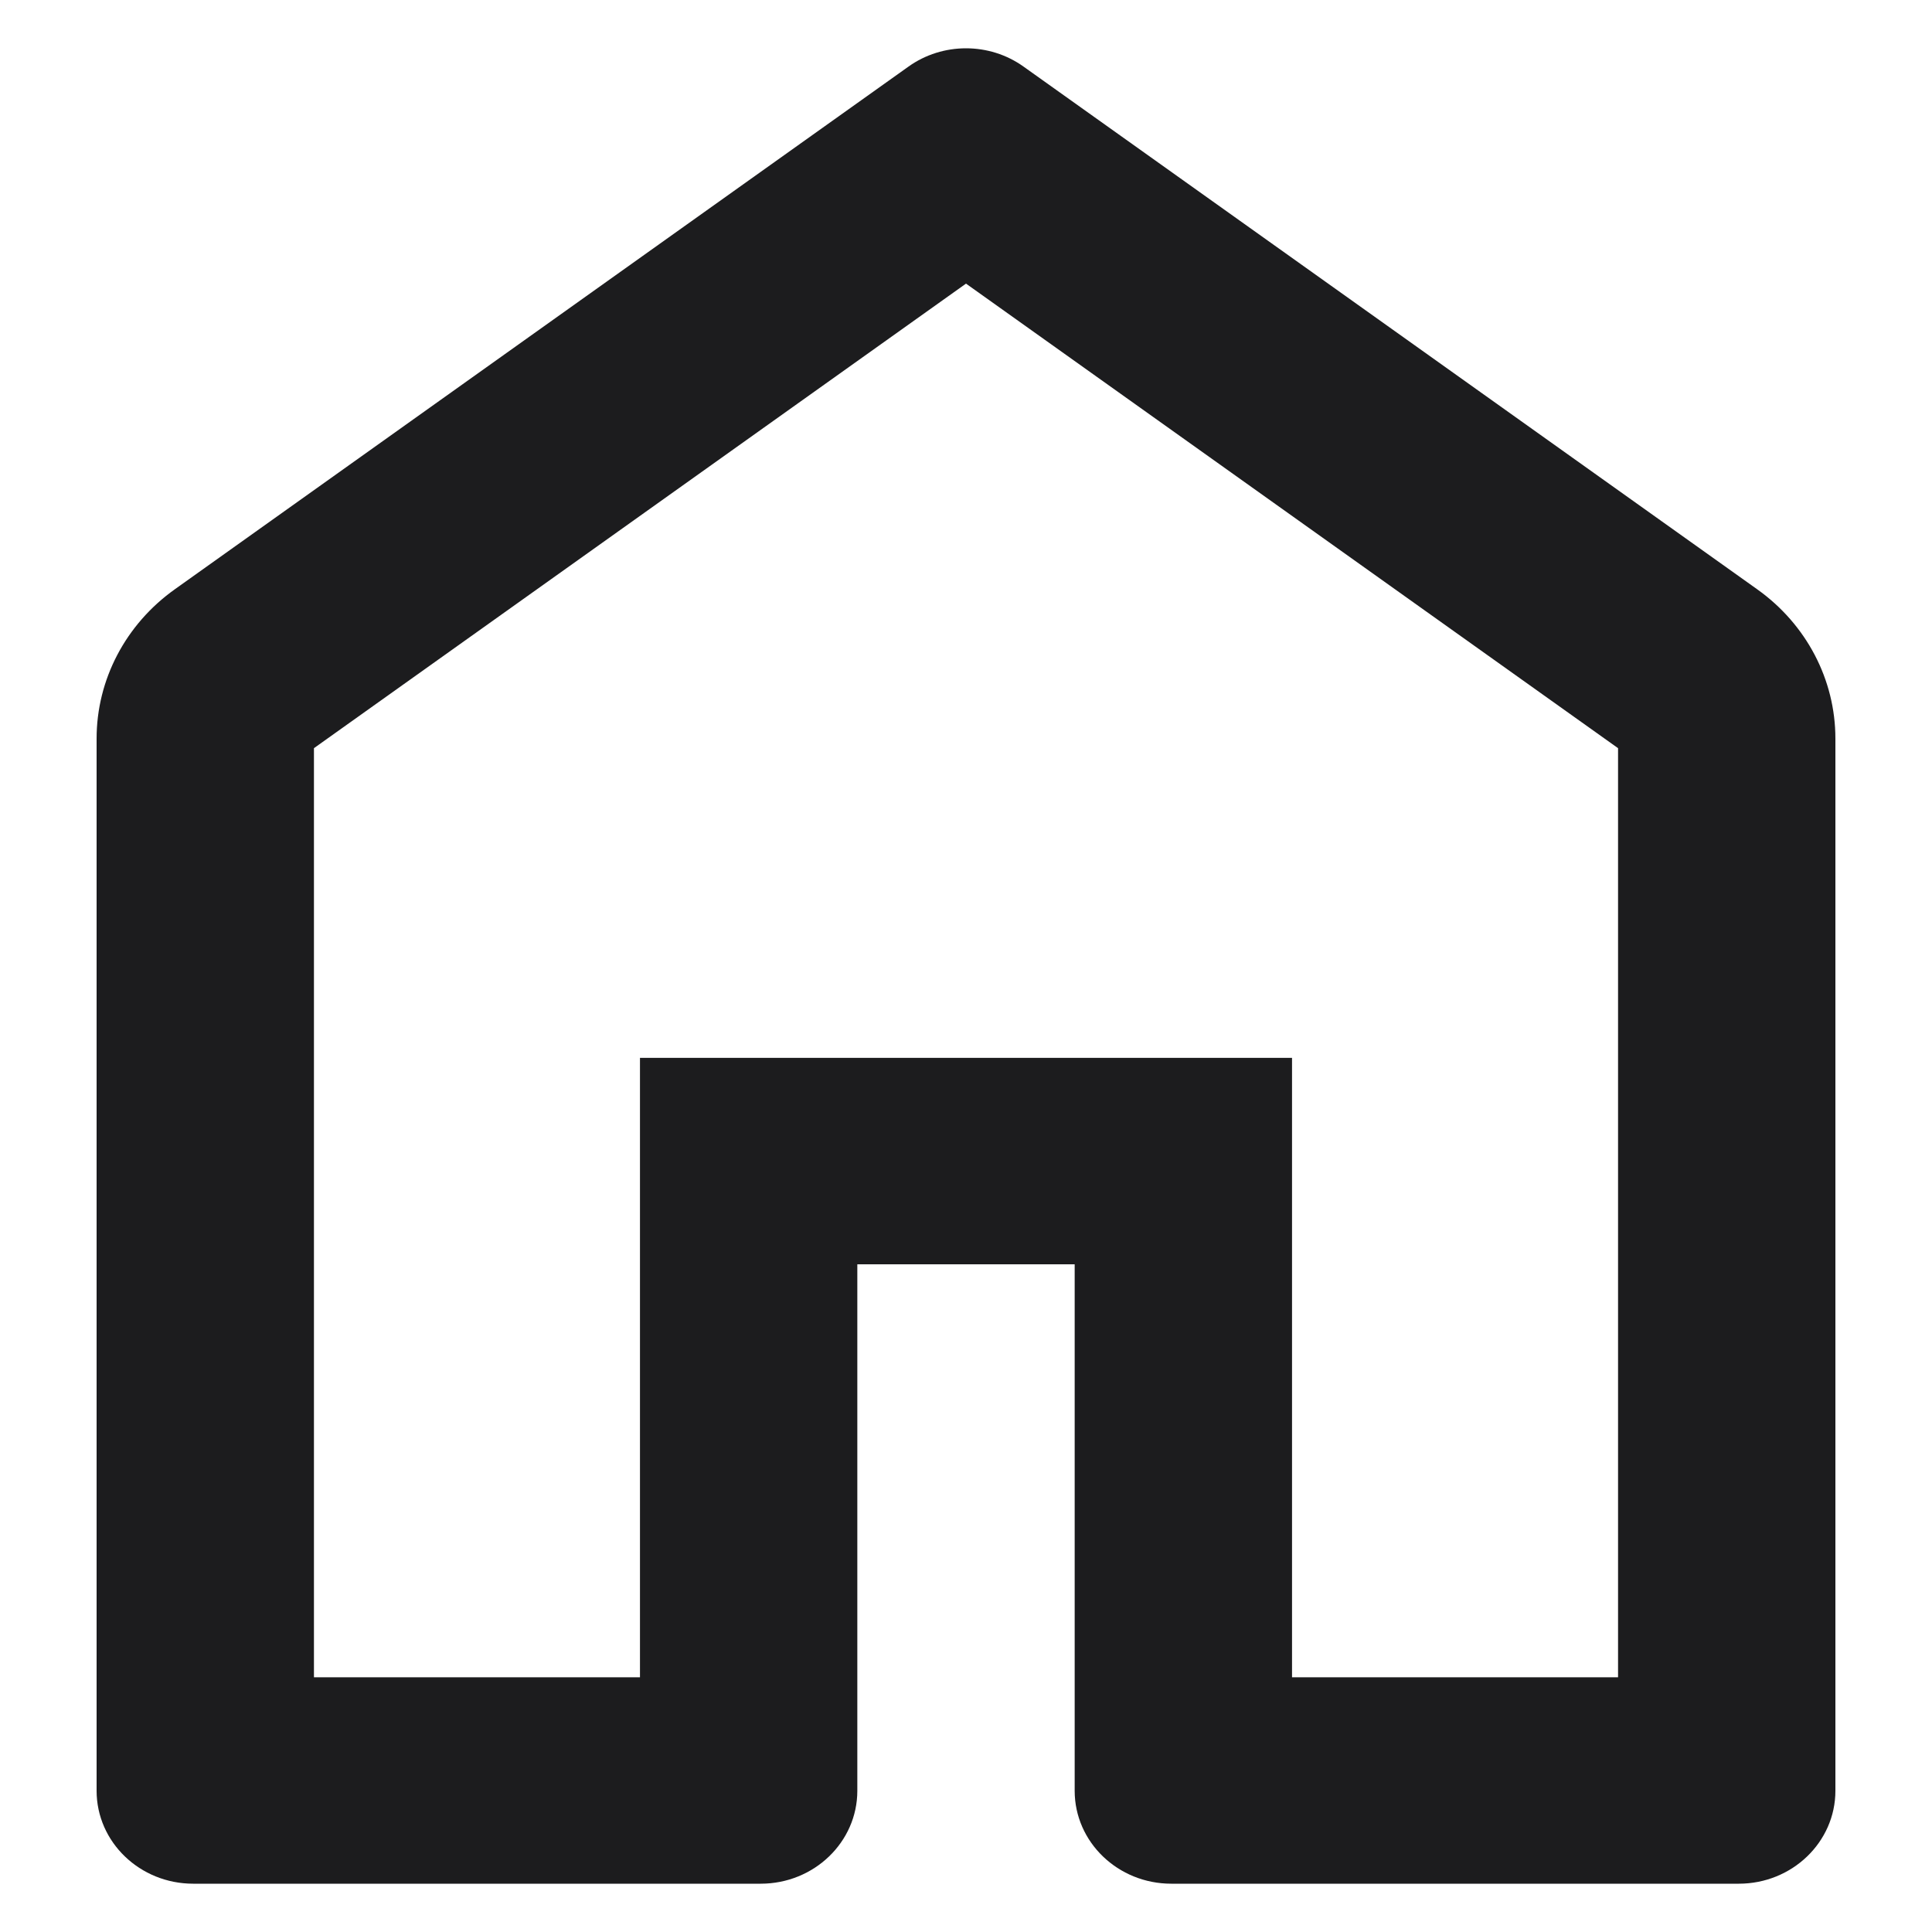 <?xml version="1.0" encoding="UTF-8"?>
<svg width="20px" height="20px" viewBox="0 0 20 20" version="1.1" xmlns="http://www.w3.org/2000/svg" xmlns:xlink="http://www.w3.org/1999/xlink">
    <title>icon-home</title>
    <g id="icon-home" stroke="none" stroke-width="1" fill="none" fill-rule="evenodd">
        <path d="M3.25,17.363 L6.625,17.363 L6.625,10.951 L13.375,10.951 L13.375,17.363 L16.75,17.363 L16.75,7.745 L10,2.936 L3.25,7.745 L3.25,17.363 Z M1,18.538 L1,7.646 C1,7.036 1.3,6.463 1.81,6.1 L9.405,0.689 C9.758,0.437 10.242,0.437 10.595,0.689 L18.19,6.1 C18.7,6.463 19,7.036 19,7.646 L19,18.538 C19,19.069 18.552,19.5 18,19.5 L12.125,19.5 C11.573,19.5 11.125,19.069 11.125,18.538 L11.125,13.088 L8.875,13.088 L8.875,18.538 C8.875,19.069 8.427,19.5 7.875,19.5 L2,19.5 C1.448,19.5 1,19.069 1,18.538 Z" fill="#1C1C1E" fill-rule="nonzero"></path>
    </g>
</svg>